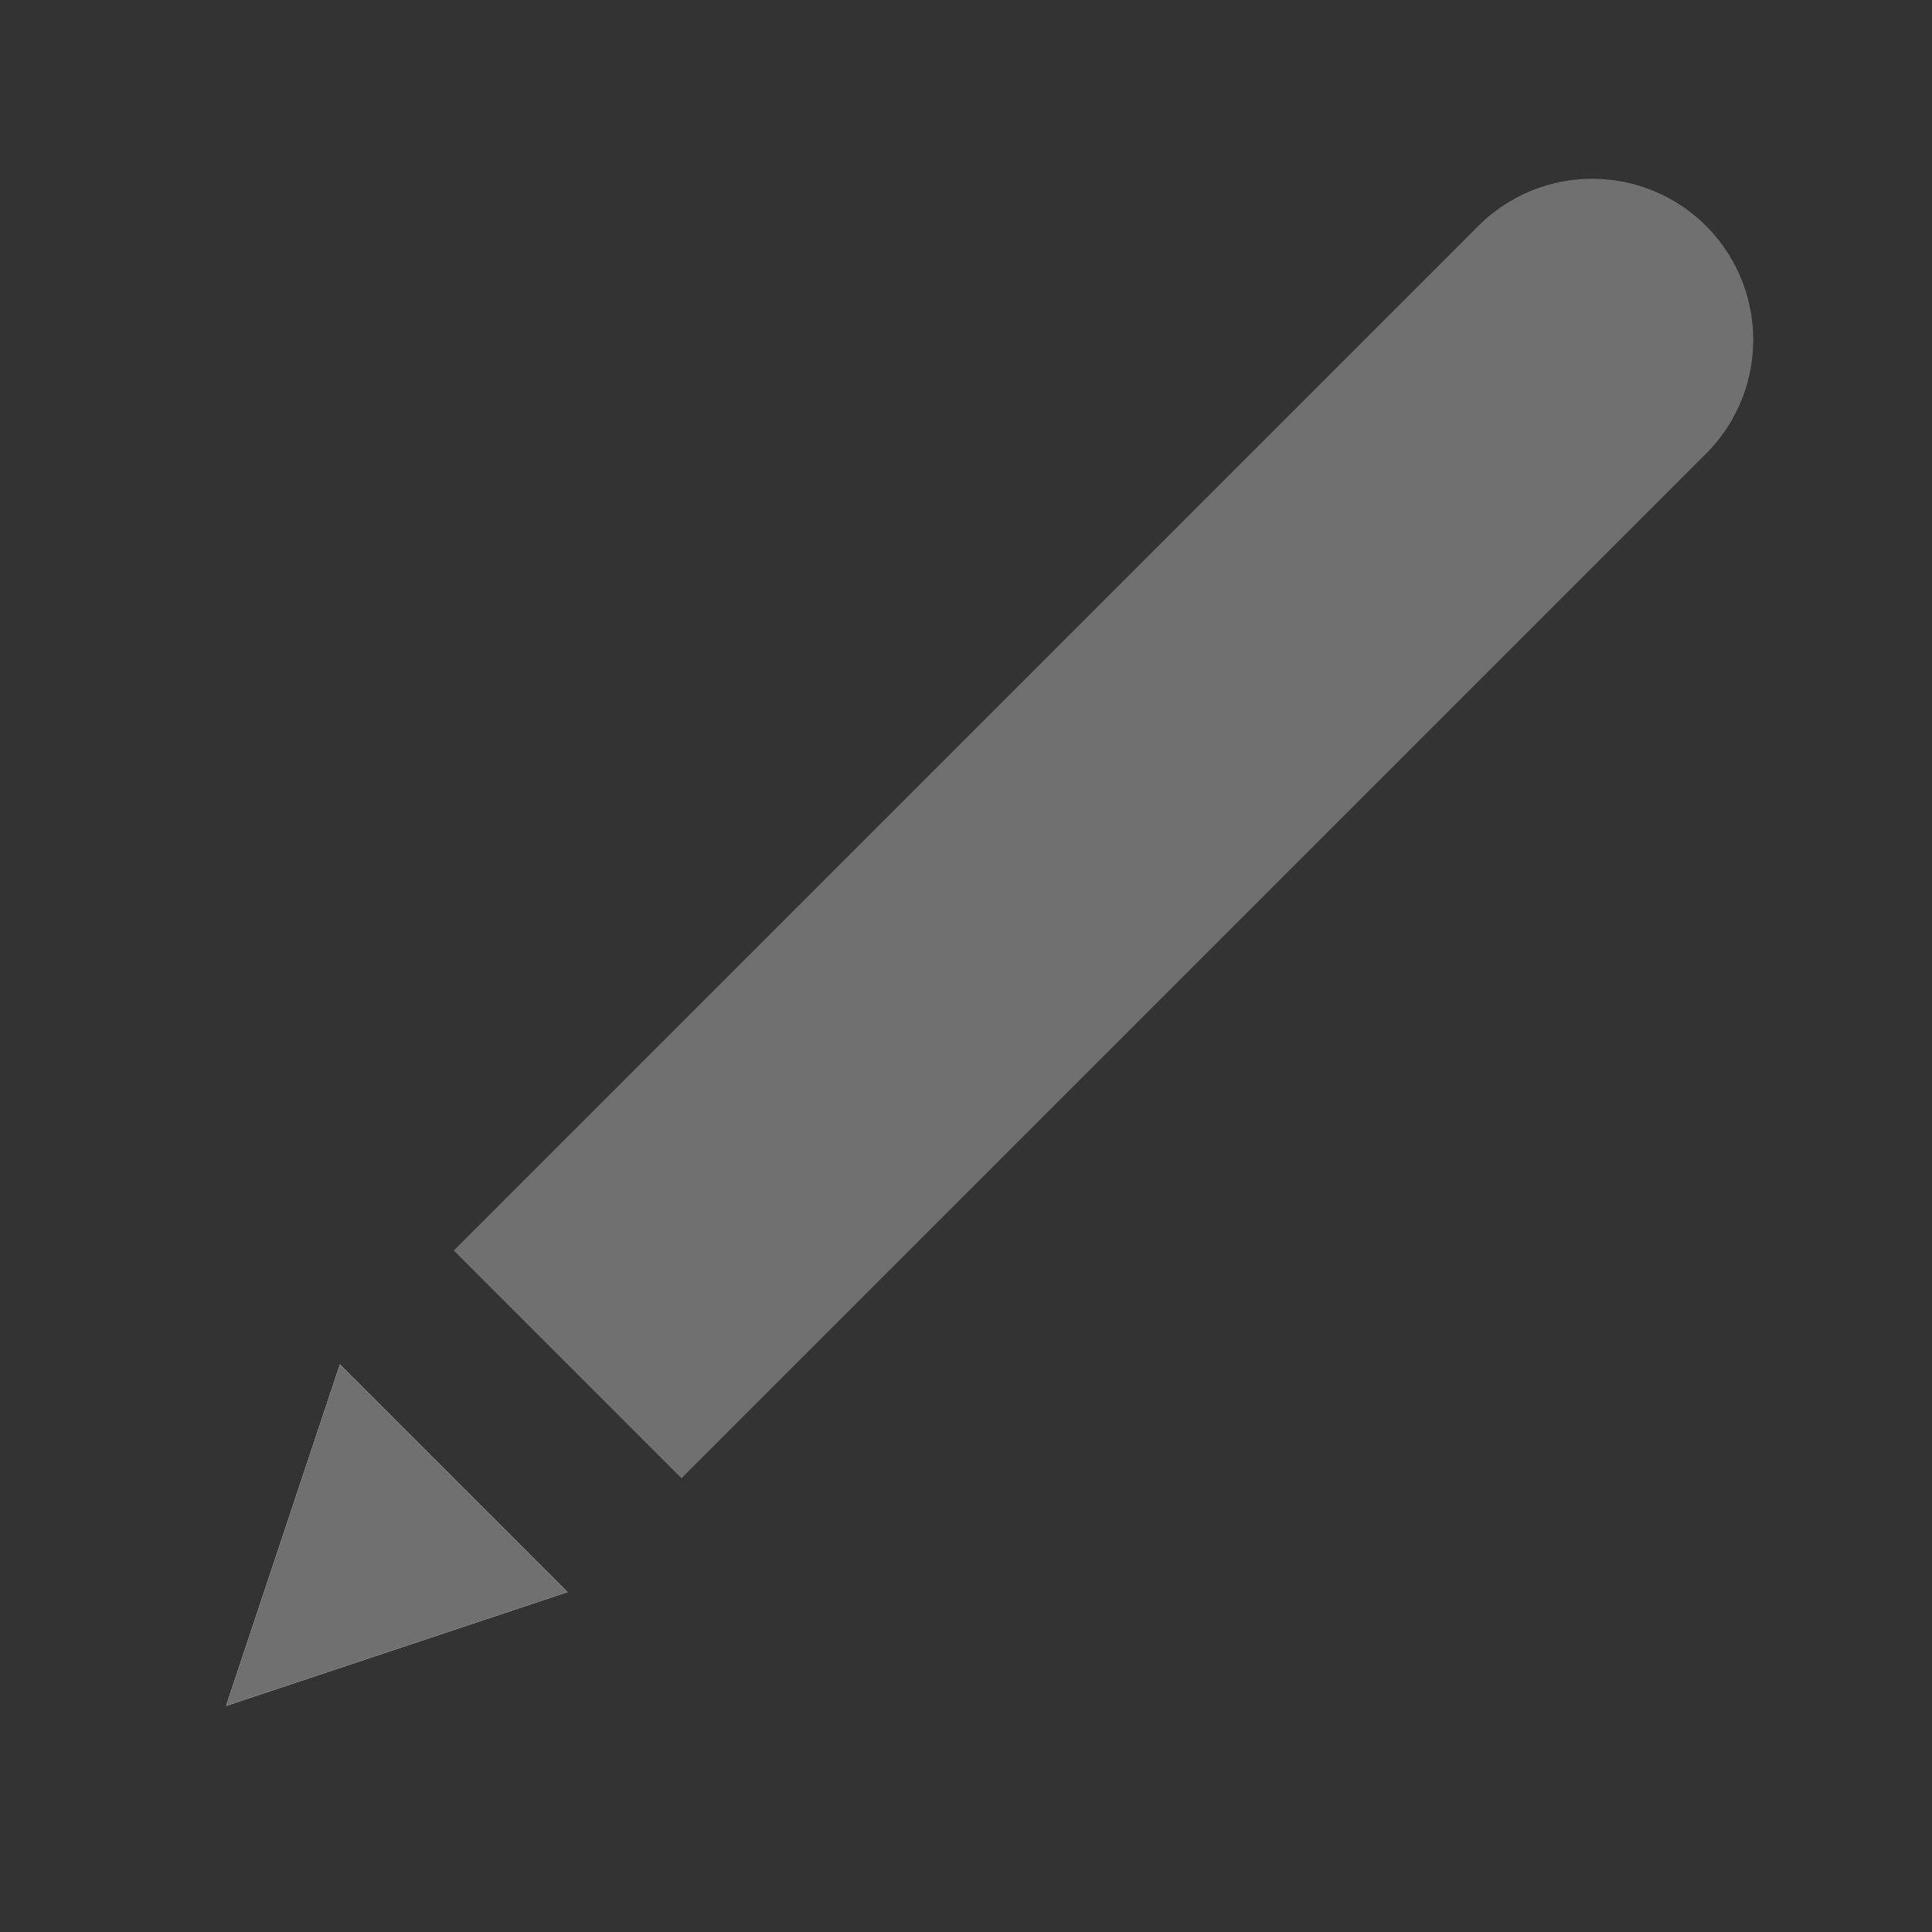 <svg xmlns="http://www.w3.org/2000/svg" width="12" height="12" viewBox="0 0 12 12">
  <rect x="0" y="0" width="12" height="12" fill="#333333" stroke="none"/>
  <g id="그룹_129" data-name="그룹 129" transform="translate(-633 -318)">
    <rect id="사각형_171" data-name="사각형 171" width="12" height="12" transform="translate(633 318)" fill="none"/>
    <g id="그룹_74" data-name="그룹 74" transform="translate(414.494 -352.348) rotate(45)">
      <path id="사각형_169" data-name="사각형 169" d="M1,0H1A1,1,0,0,1,2,1v9a0,0,0,0,1,0,0H0a0,0,0,0,1,0,0V1A1,1,0,0,1,1,0Z" transform="translate(636 313)" fill="#707070"/>
      <g id="다각형_1" data-name="다각형 1" transform="translate(638 326) rotate(180)" fill="#fff">
        <path d="M1,0,2,2H0Z" stroke="none"/>
        <path d="M 1 0 L 2 2 L -1.192092895507812e-07 2 L 1 0 Z" stroke="none" fill="#707070"/>
      </g>
    </g>
  </g>
</svg>
